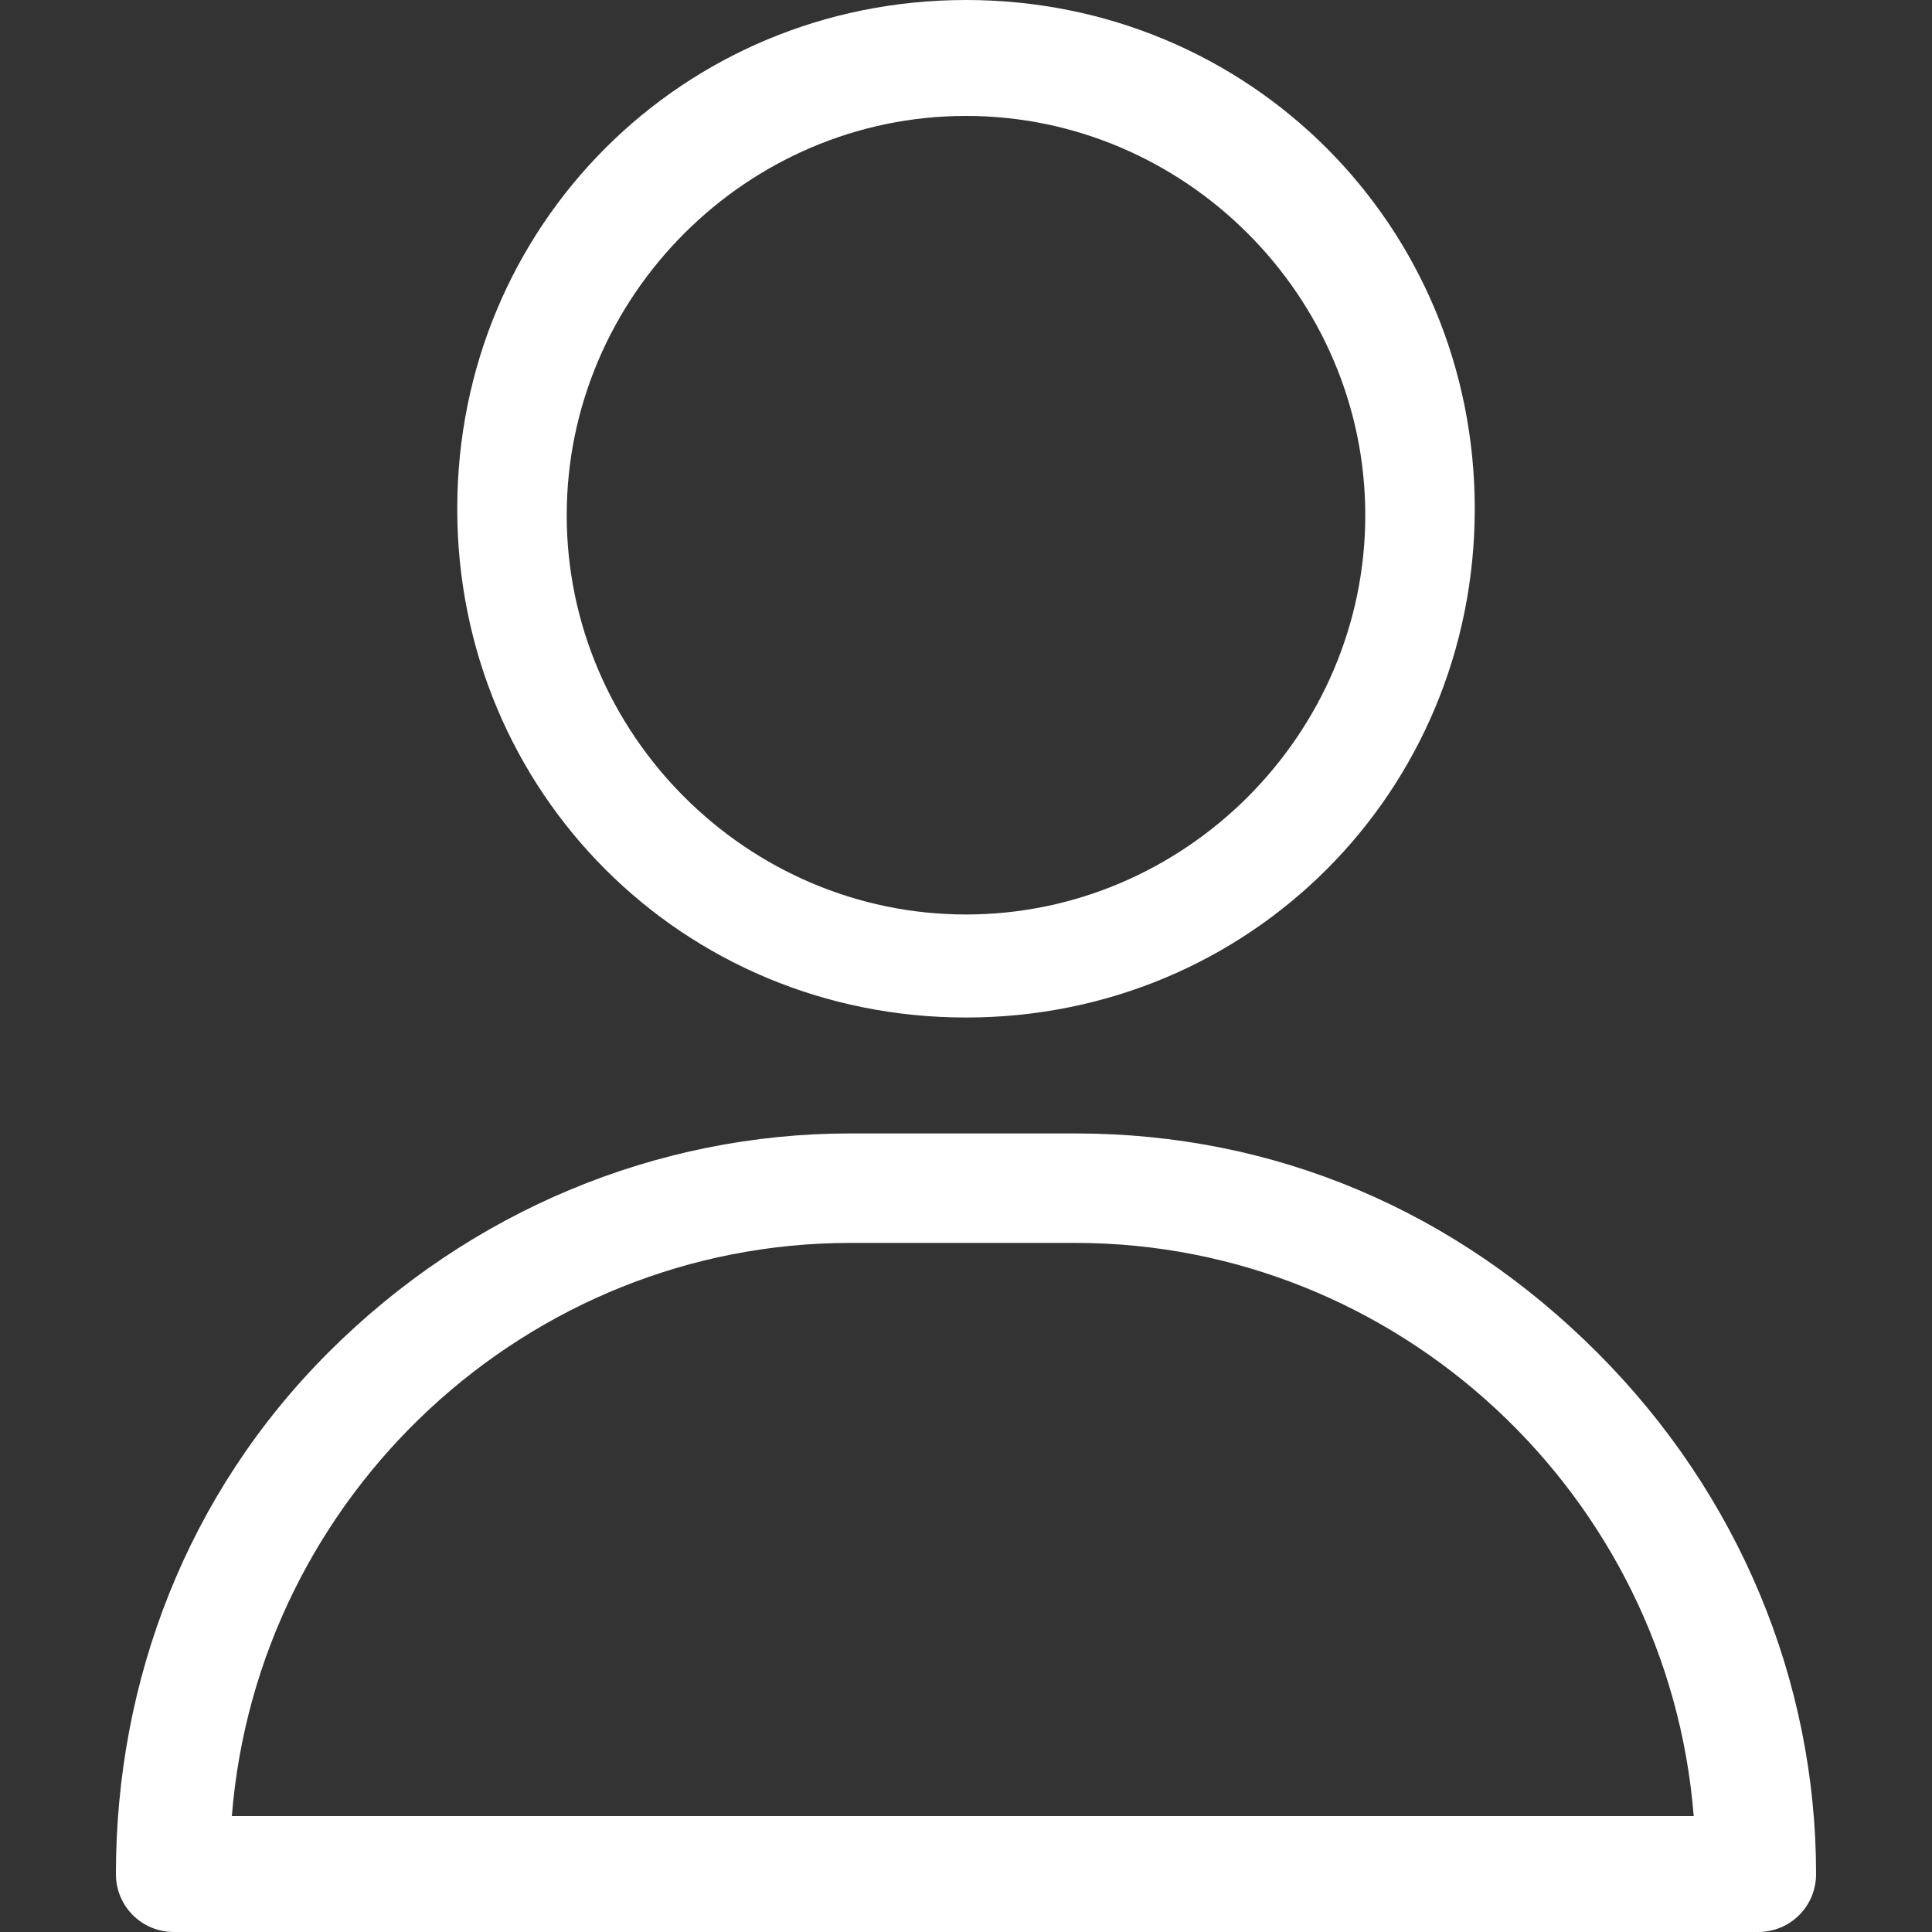 <?xml version="1.0" encoding="utf-8"?>
<!-- Generator: Adobe Illustrator 26.1.0, SVG Export Plug-In . SVG Version: 6.00 Build 0)  -->
<svg version="1.1" id="Layer_1" xmlns="http://www.w3.org/2000/svg" xmlns:xlink="http://www.w3.org/1999/xlink" x="0px" y="0px"
	 viewBox="0 0 30 30" style="enable-background:new 0 0 30 30;" xml:space="preserve">
<rect x="0" y="0" width="30" height="30" fill="#333333" stroke="none"/>
<style type="text/css">
	.st0{fill:#FFFFFF;}
</style>
<path class="st0" d="M15,15.8c4.4,0,7.9-3.5,7.9-7.9S19.4,0,15,0S7.1,3.5,7.1,7.9S10.6,15.8,15,15.8z M15,1.8c3.4,0,6.2,2.8,6.2,6.2
	s-2.8,6.2-6.2,6.2s-6.2-2.8-6.2-6.2S11.6,1.8,15,1.8z M24.8,21c-2.2-2.2-5-3.4-8.1-3.4h-3.5c-3,0-5.9,1.2-8.1,3.4
	c-2.2,2.2-3.3,5.1-3.3,8.1c0,0.5,0.4,0.9,0.9,0.9h24.6c0.5,0,0.9-0.4,0.9-0.9C28.2,26.1,27,23.2,24.8,21z M3.6,28.2
	c0.4-5,4.6-8.9,9.6-8.9h3.5c5,0,9.2,3.9,9.6,8.9H3.6z"/>
</svg>
